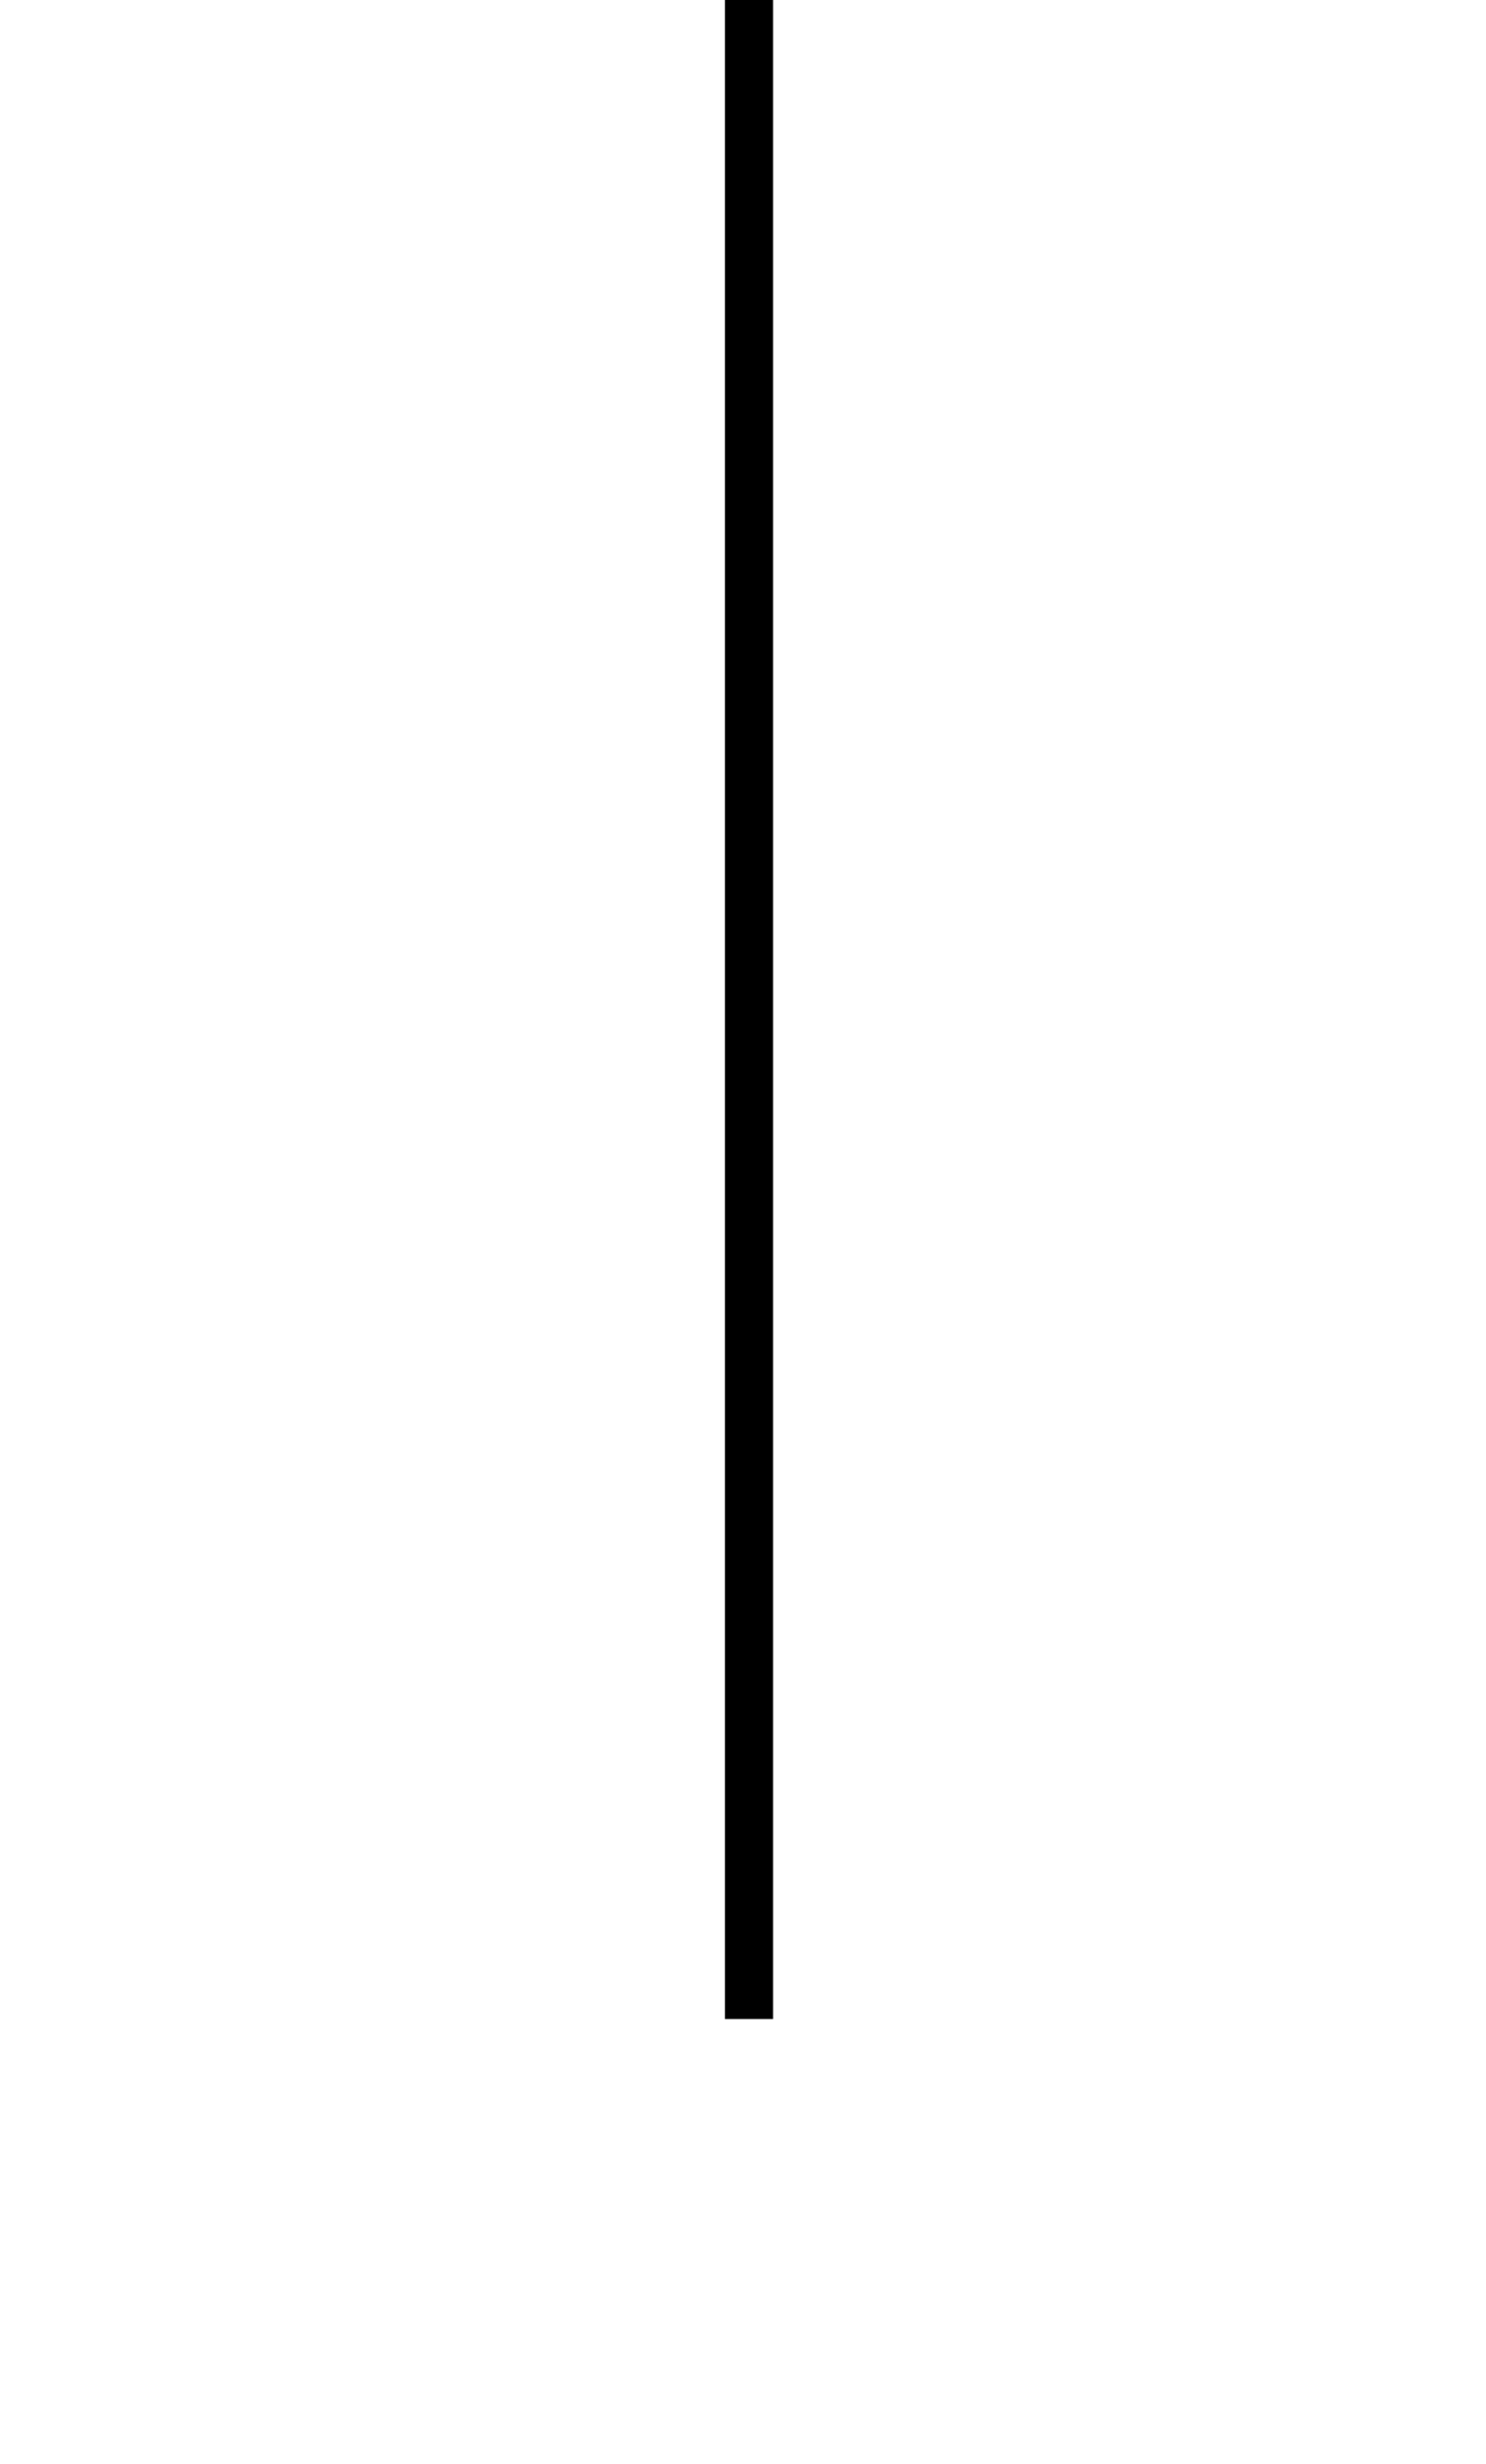 <?xml version="1.0" standalone="no"?>
<!DOCTYPE svg PUBLIC "-//W3C//DTD SVG 1.1//EN" "http://www.w3.org/Graphics/SVG/1.1/DTD/svg11.dtd" >
<svg xmlns="http://www.w3.org/2000/svg" xmlns:xlink="http://www.w3.org/1999/xlink" version="1.1" viewBox="-10 0 1236 2048">
  <g transform="matrix(1 0 0 -1 0 1638)">
   <path fill="currentColor"
d="M921 1804v-8q0 -49 18 -79.5t52 -30.5q43 0 69 43t26 102q0 83 -54 131.5t-149 48.5q-113 0 -181.5 -66.5t-68.5 -169.5v-1815h-40v1815q0 104 -69 170t-181 66q-94 0 -148.5 -48.5t-54.5 -131.5q0 -59 25.5 -102t69.5 -43q34 0 52 30.5t18 79.5v8l40 2v-7
q0 -70 -27.5 -111.5t-82.5 -41.5q-61 0 -98 53.5t-37 131.5q0 103 65.5 161.5t177.5 58.5q104 0 172.5 -48.5t97.5 -126.5q29 78 97 126.5t173 48.5q113 0 178 -58.5t65 -161.5q0 -77 -37 -131t-98 -54q-52 0 -81 41.5t-29 111.5v7z" />
  </g>

</svg>

